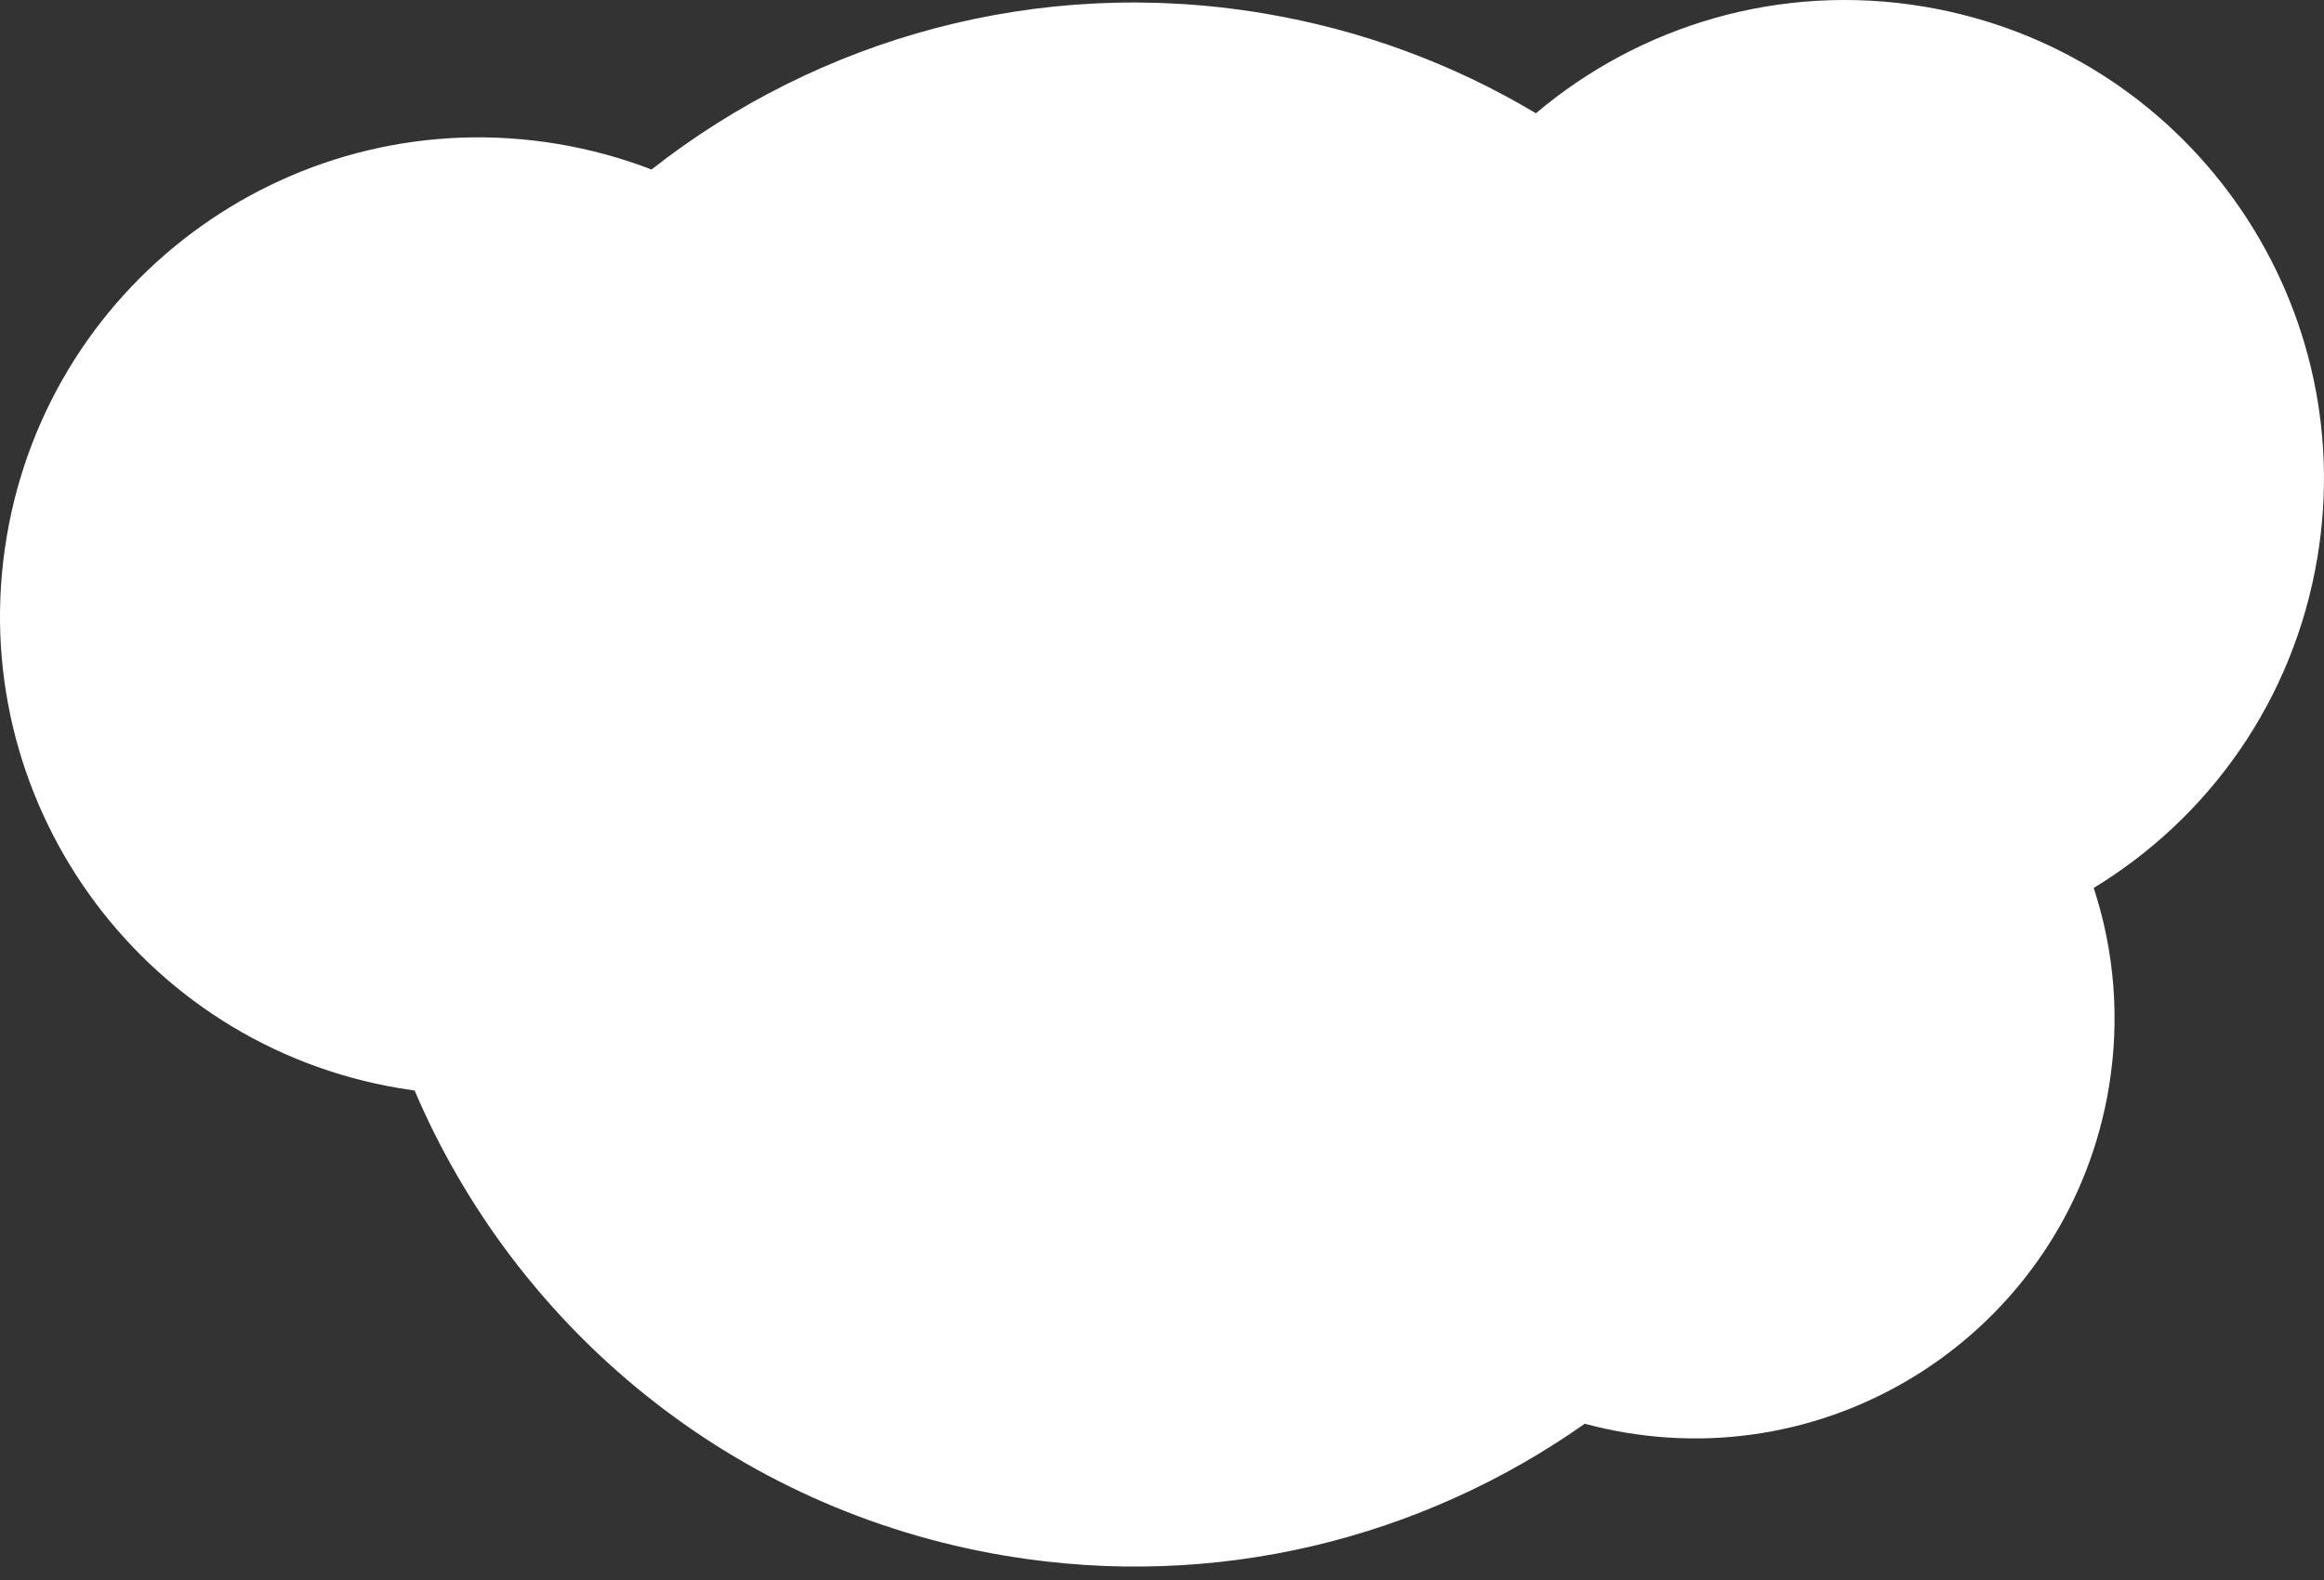 <?xml version="1.0" encoding="utf-8"?>
<!-- Generator: Adobe Illustrator 16.0.0, SVG Export Plug-In . SVG Version: 6.00 Build 0)  -->
<!DOCTYPE svg PUBLIC "-//W3C//DTD SVG 1.1//EN" "http://www.w3.org/Graphics/SVG/1.1/DTD/svg11.dtd">
<svg version="1.1" id="Layer_1" xmlns="http://www.w3.org/2000/svg" xmlns:xlink="http://www.w3.org/1999/xlink" x="0px" y="0px"
	 width="100px" height="68px" viewBox="0 0 100 68" enable-background="new 0 0 100 68" xml:space="preserve">
<rect x="0" y="0" width="100" height="68" fill="#333333" stroke="none"/>
<path fill="#FFFFFF" d="M82.796,0.286c-6.215-1.041-12.244,0.818-16.707,4.589C62.586,2.78,58.641,1.29,54.371,0.575
	c-9.714-1.627-19.153,1.084-26.337,6.72c-1.277-0.492-2.623-0.863-4.025-1.098C12.787,4.317,2.166,11.891,0.286,23.114
	c-1.879,11.223,5.695,21.844,16.917,23.723c0.212,0.036,0.425,0.067,0.637,0.096c4.352,10.209,13.657,18.054,25.415,20.022
	c9.096,1.523,17.95-0.758,24.937-5.681c0.57,0.154,1.153,0.282,1.749,0.382c9.838,1.647,19.149-4.992,20.797-14.83
	c0.5-2.985,0.235-5.922-0.648-8.611c4.939-3.003,8.594-8.056,9.623-14.206C101.593,12.787,94.019,2.166,82.796,0.286z"/>
</svg>
